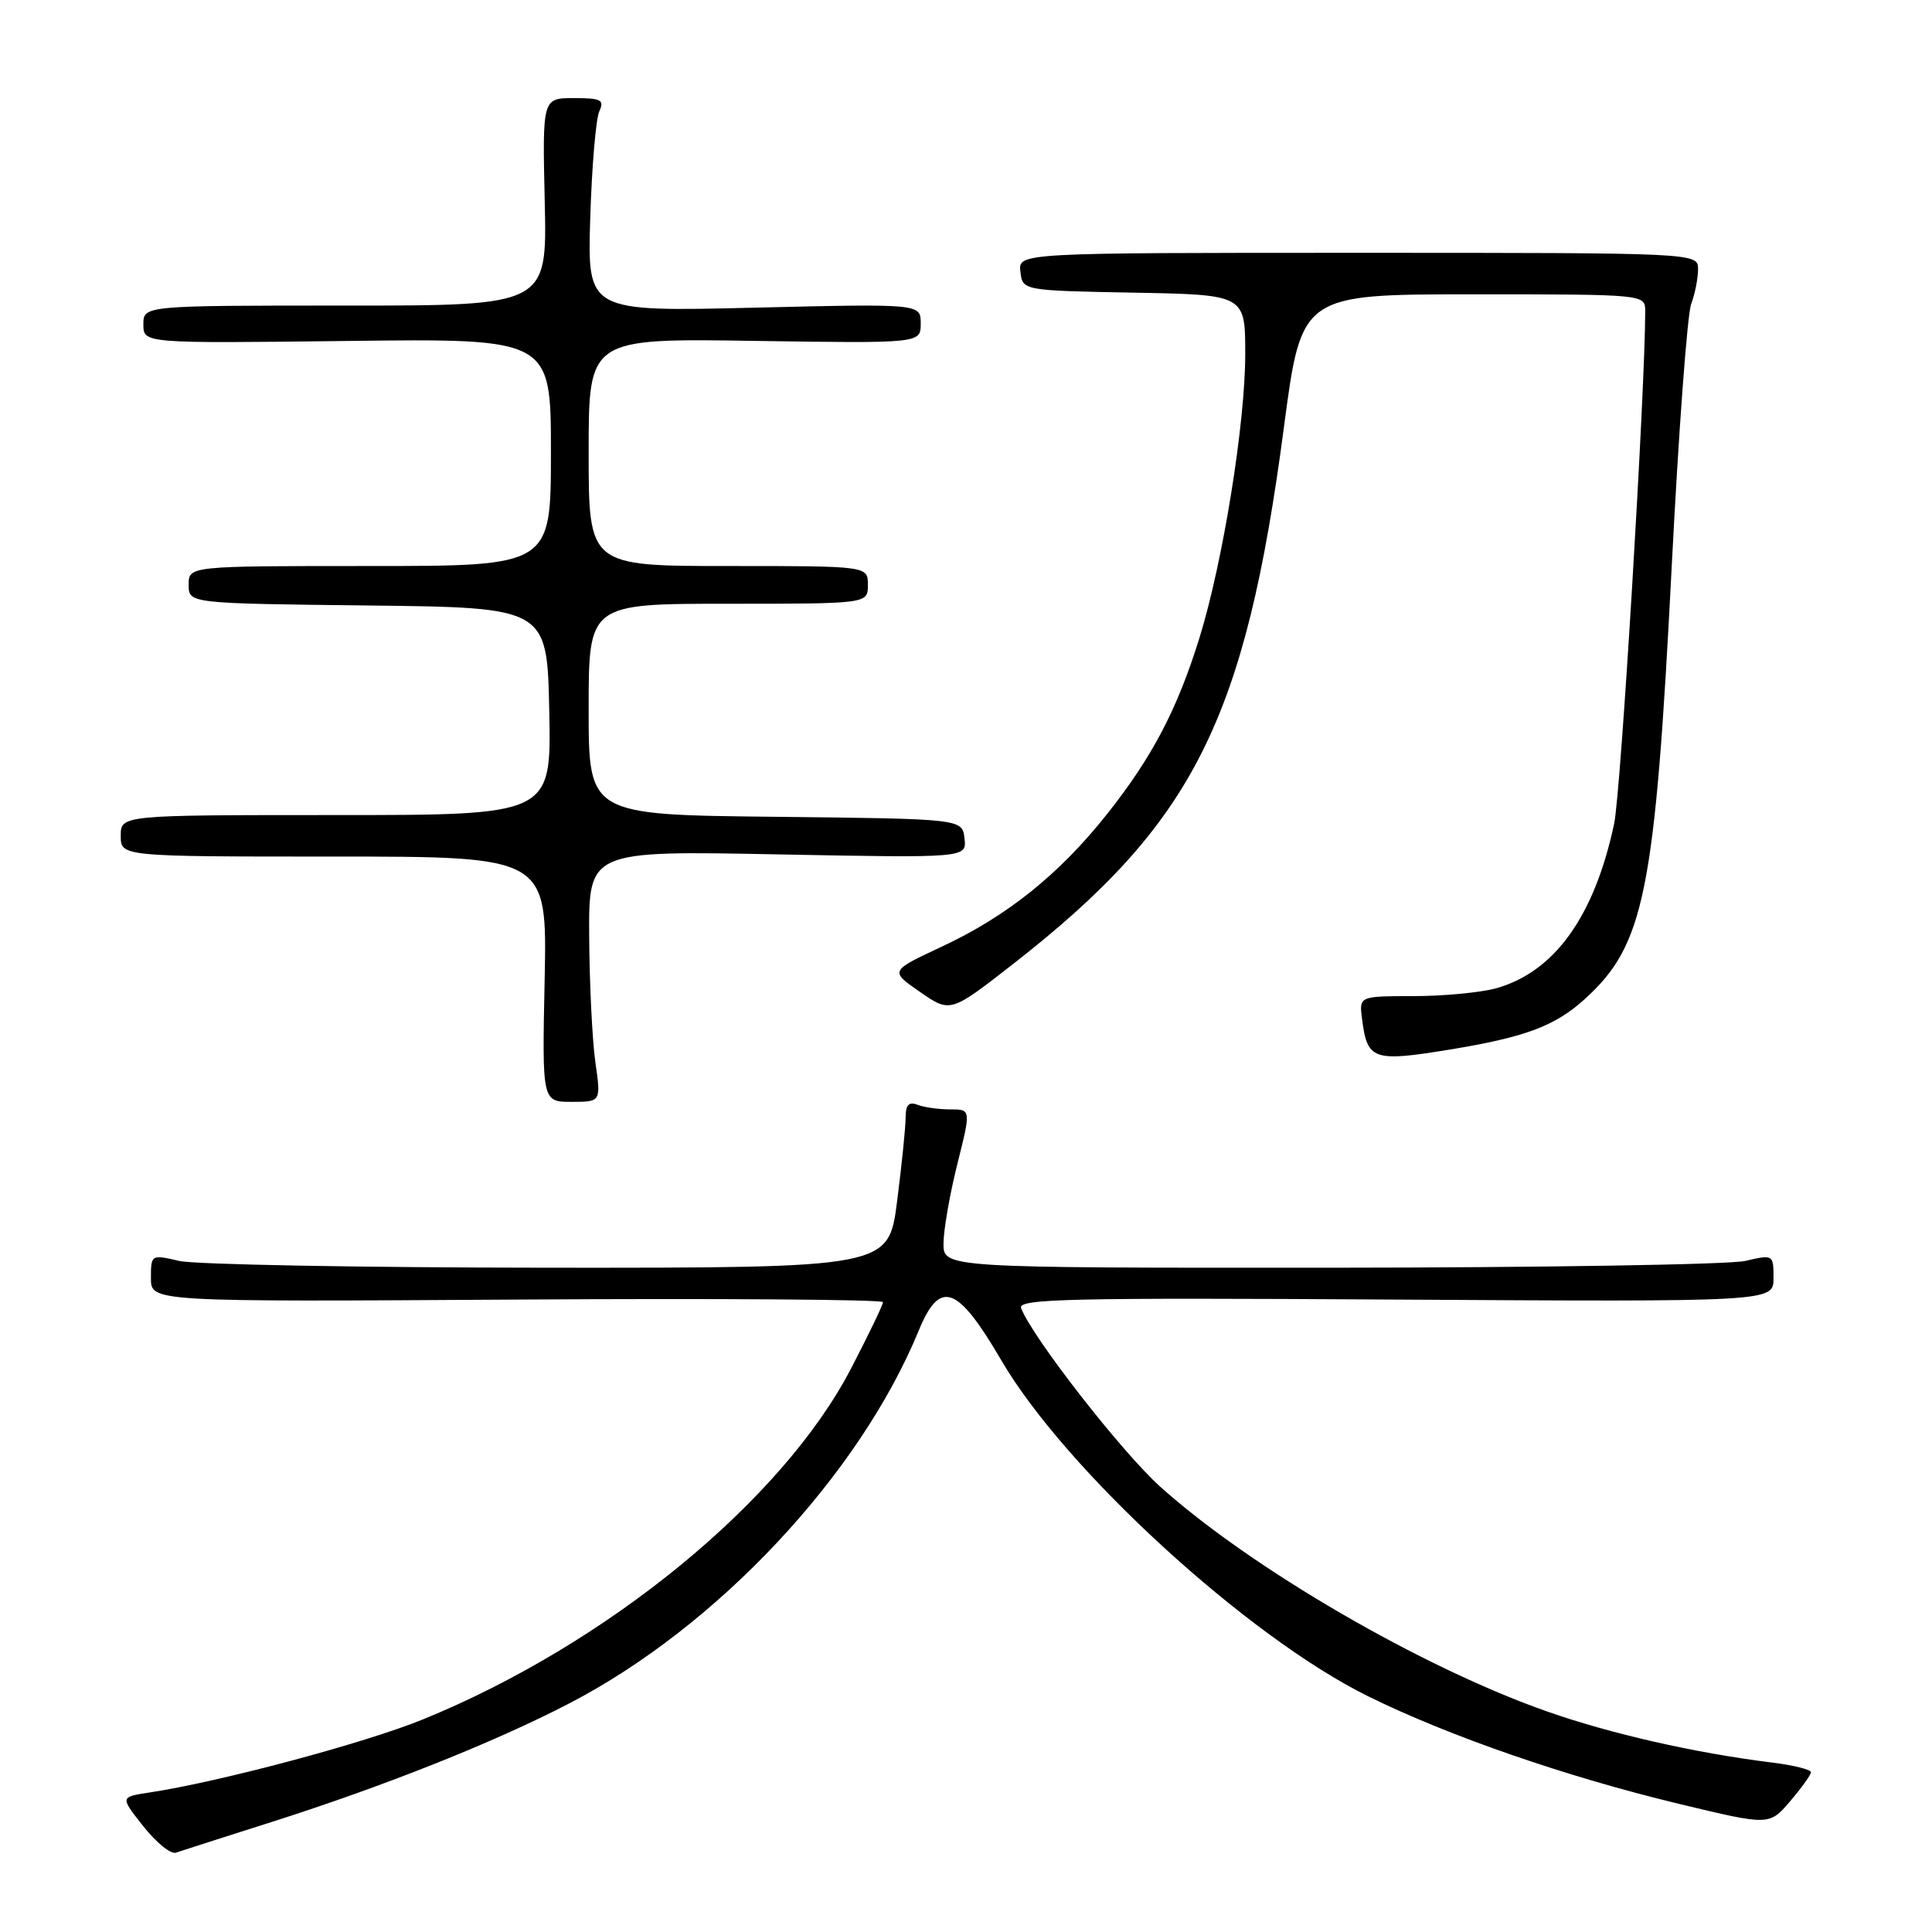 <?xml version="1.0" encoding="UTF-8" standalone="no"?>
<!DOCTYPE svg PUBLIC "-//W3C//DTD SVG 1.1//EN" "http://www.w3.org/Graphics/SVG/1.1/DTD/svg11.dtd" >
<svg xmlns="http://www.w3.org/2000/svg" xmlns:xlink="http://www.w3.org/1999/xlink" version="1.1" viewBox="0 0 256 256">
 <g >
 <path fill="currentColor"
d=" M 36.00 241.42 C 50.95 236.66 65.52 230.86 75.47 225.69 C 95.07 215.51 113.87 195.44 121.74 176.30 C 124.55 169.46 126.87 170.30 132.68 180.25 C 141.17 194.78 165.26 216.85 181.27 224.76 C 191.97 230.04 207.51 235.42 222.47 239.02 C 234.44 241.90 234.44 241.90 237.18 238.70 C 238.69 236.94 239.94 235.20 239.96 234.84 C 239.98 234.48 237.64 233.89 234.75 233.54 C 224.61 232.28 213.42 229.74 205.00 226.78 C 188.37 220.94 165.78 207.81 153.73 196.99 C 148.63 192.40 136.78 177.20 135.30 173.33 C 134.82 172.09 141.71 171.94 184.87 172.20 C 235.00 172.50 235.00 172.50 235.00 169.36 C 235.00 166.23 234.97 166.22 231.25 167.08 C 229.19 167.56 204.44 167.96 176.25 167.98 C 125.00 168.00 125.00 168.00 125.02 164.75 C 125.03 162.96 125.85 158.24 126.85 154.25 C 128.67 147.00 128.67 147.00 125.92 147.00 C 124.40 147.00 122.45 146.73 121.58 146.39 C 120.42 145.95 120.00 146.40 120.00 148.08 C 120.00 149.33 119.49 154.33 118.87 159.18 C 117.74 168.00 117.74 168.00 72.62 167.98 C 47.80 167.96 25.81 167.56 23.75 167.08 C 20.03 166.22 20.00 166.23 20.00 169.36 C 20.00 172.50 20.00 172.50 68.50 172.20 C 95.17 172.03 117.00 172.19 117.00 172.54 C 117.00 172.90 115.09 176.86 112.76 181.35 C 103.64 198.88 80.46 217.87 56.04 227.83 C 48.31 230.98 29.04 236.13 19.71 237.53 C 15.92 238.11 15.92 238.11 19.00 242.00 C 20.70 244.15 22.63 245.72 23.30 245.49 C 23.96 245.26 29.68 243.43 36.00 241.42 Z  M 78.89 140.75 C 78.48 137.86 78.11 130.38 78.07 124.11 C 78.00 112.72 78.00 112.72 103.05 113.21 C 128.10 113.69 128.10 113.69 127.80 111.09 C 127.50 108.50 127.50 108.50 102.75 108.23 C 78.00 107.97 78.00 107.97 78.00 93.98 C 78.00 80.00 78.00 80.00 96.50 80.00 C 115.00 80.00 115.00 80.00 115.00 77.50 C 115.00 75.00 115.00 75.00 96.50 75.00 C 78.00 75.00 78.00 75.00 78.00 59.92 C 78.00 44.83 78.00 44.83 100.00 45.17 C 122.00 45.50 122.00 45.50 122.00 42.87 C 122.00 40.24 122.00 40.24 99.92 40.77 C 77.83 41.30 77.83 41.30 78.21 28.90 C 78.42 22.08 78.96 15.71 79.41 14.75 C 80.11 13.23 79.66 13.00 76.04 13.00 C 71.87 13.00 71.87 13.00 72.18 26.75 C 72.50 40.50 72.50 40.50 45.75 40.49 C 19.00 40.49 19.00 40.49 19.00 42.99 C 19.00 45.50 19.00 45.50 46.00 45.18 C 73.00 44.85 73.00 44.85 73.00 59.93 C 73.00 75.00 73.00 75.00 49.00 75.00 C 25.00 75.00 25.00 75.00 25.00 77.48 C 25.00 79.96 25.00 79.96 48.75 80.23 C 72.50 80.50 72.50 80.50 72.78 94.25 C 73.06 108.00 73.06 108.00 44.53 108.00 C 16.00 108.00 16.00 108.00 16.00 110.75 C 16.00 113.50 16.00 113.50 44.25 113.50 C 72.50 113.50 72.50 113.50 72.17 129.75 C 71.83 146.00 71.83 146.00 75.74 146.00 C 79.64 146.00 79.64 146.00 78.89 140.75 Z  M 192.12 139.07 C 202.08 137.44 206.03 135.96 209.95 132.42 C 217.90 125.24 219.29 118.38 221.51 75.09 C 222.42 57.26 223.58 41.60 224.09 40.28 C 224.59 38.95 225.00 36.89 225.00 35.68 C 225.00 33.50 225.00 33.50 179.96 33.50 C 134.92 33.50 134.92 33.50 135.21 36.00 C 135.50 38.50 135.50 38.50 150.25 38.78 C 165.00 39.05 165.00 39.05 165.00 46.93 C 165.00 56.12 162.04 74.49 158.94 84.50 C 156.00 93.98 152.70 100.29 146.69 107.87 C 140.34 115.87 133.42 121.42 124.70 125.48 C 117.90 128.66 117.90 128.66 121.91 131.44 C 125.93 134.22 125.93 134.22 134.31 127.68 C 158.15 109.06 165.00 95.47 170.13 56.59 C 172.45 39.00 172.45 39.00 195.23 39.00 C 218.00 39.00 218.00 39.00 218.00 41.25 C 217.98 52.07 214.77 104.99 213.88 109.16 C 211.26 121.45 205.97 128.80 198.22 130.96 C 196.17 131.52 191.26 131.99 187.30 131.99 C 180.10 132.00 180.10 132.00 180.47 134.97 C 181.17 140.48 181.91 140.74 192.12 139.07 Z "/>
</g>
</svg>
